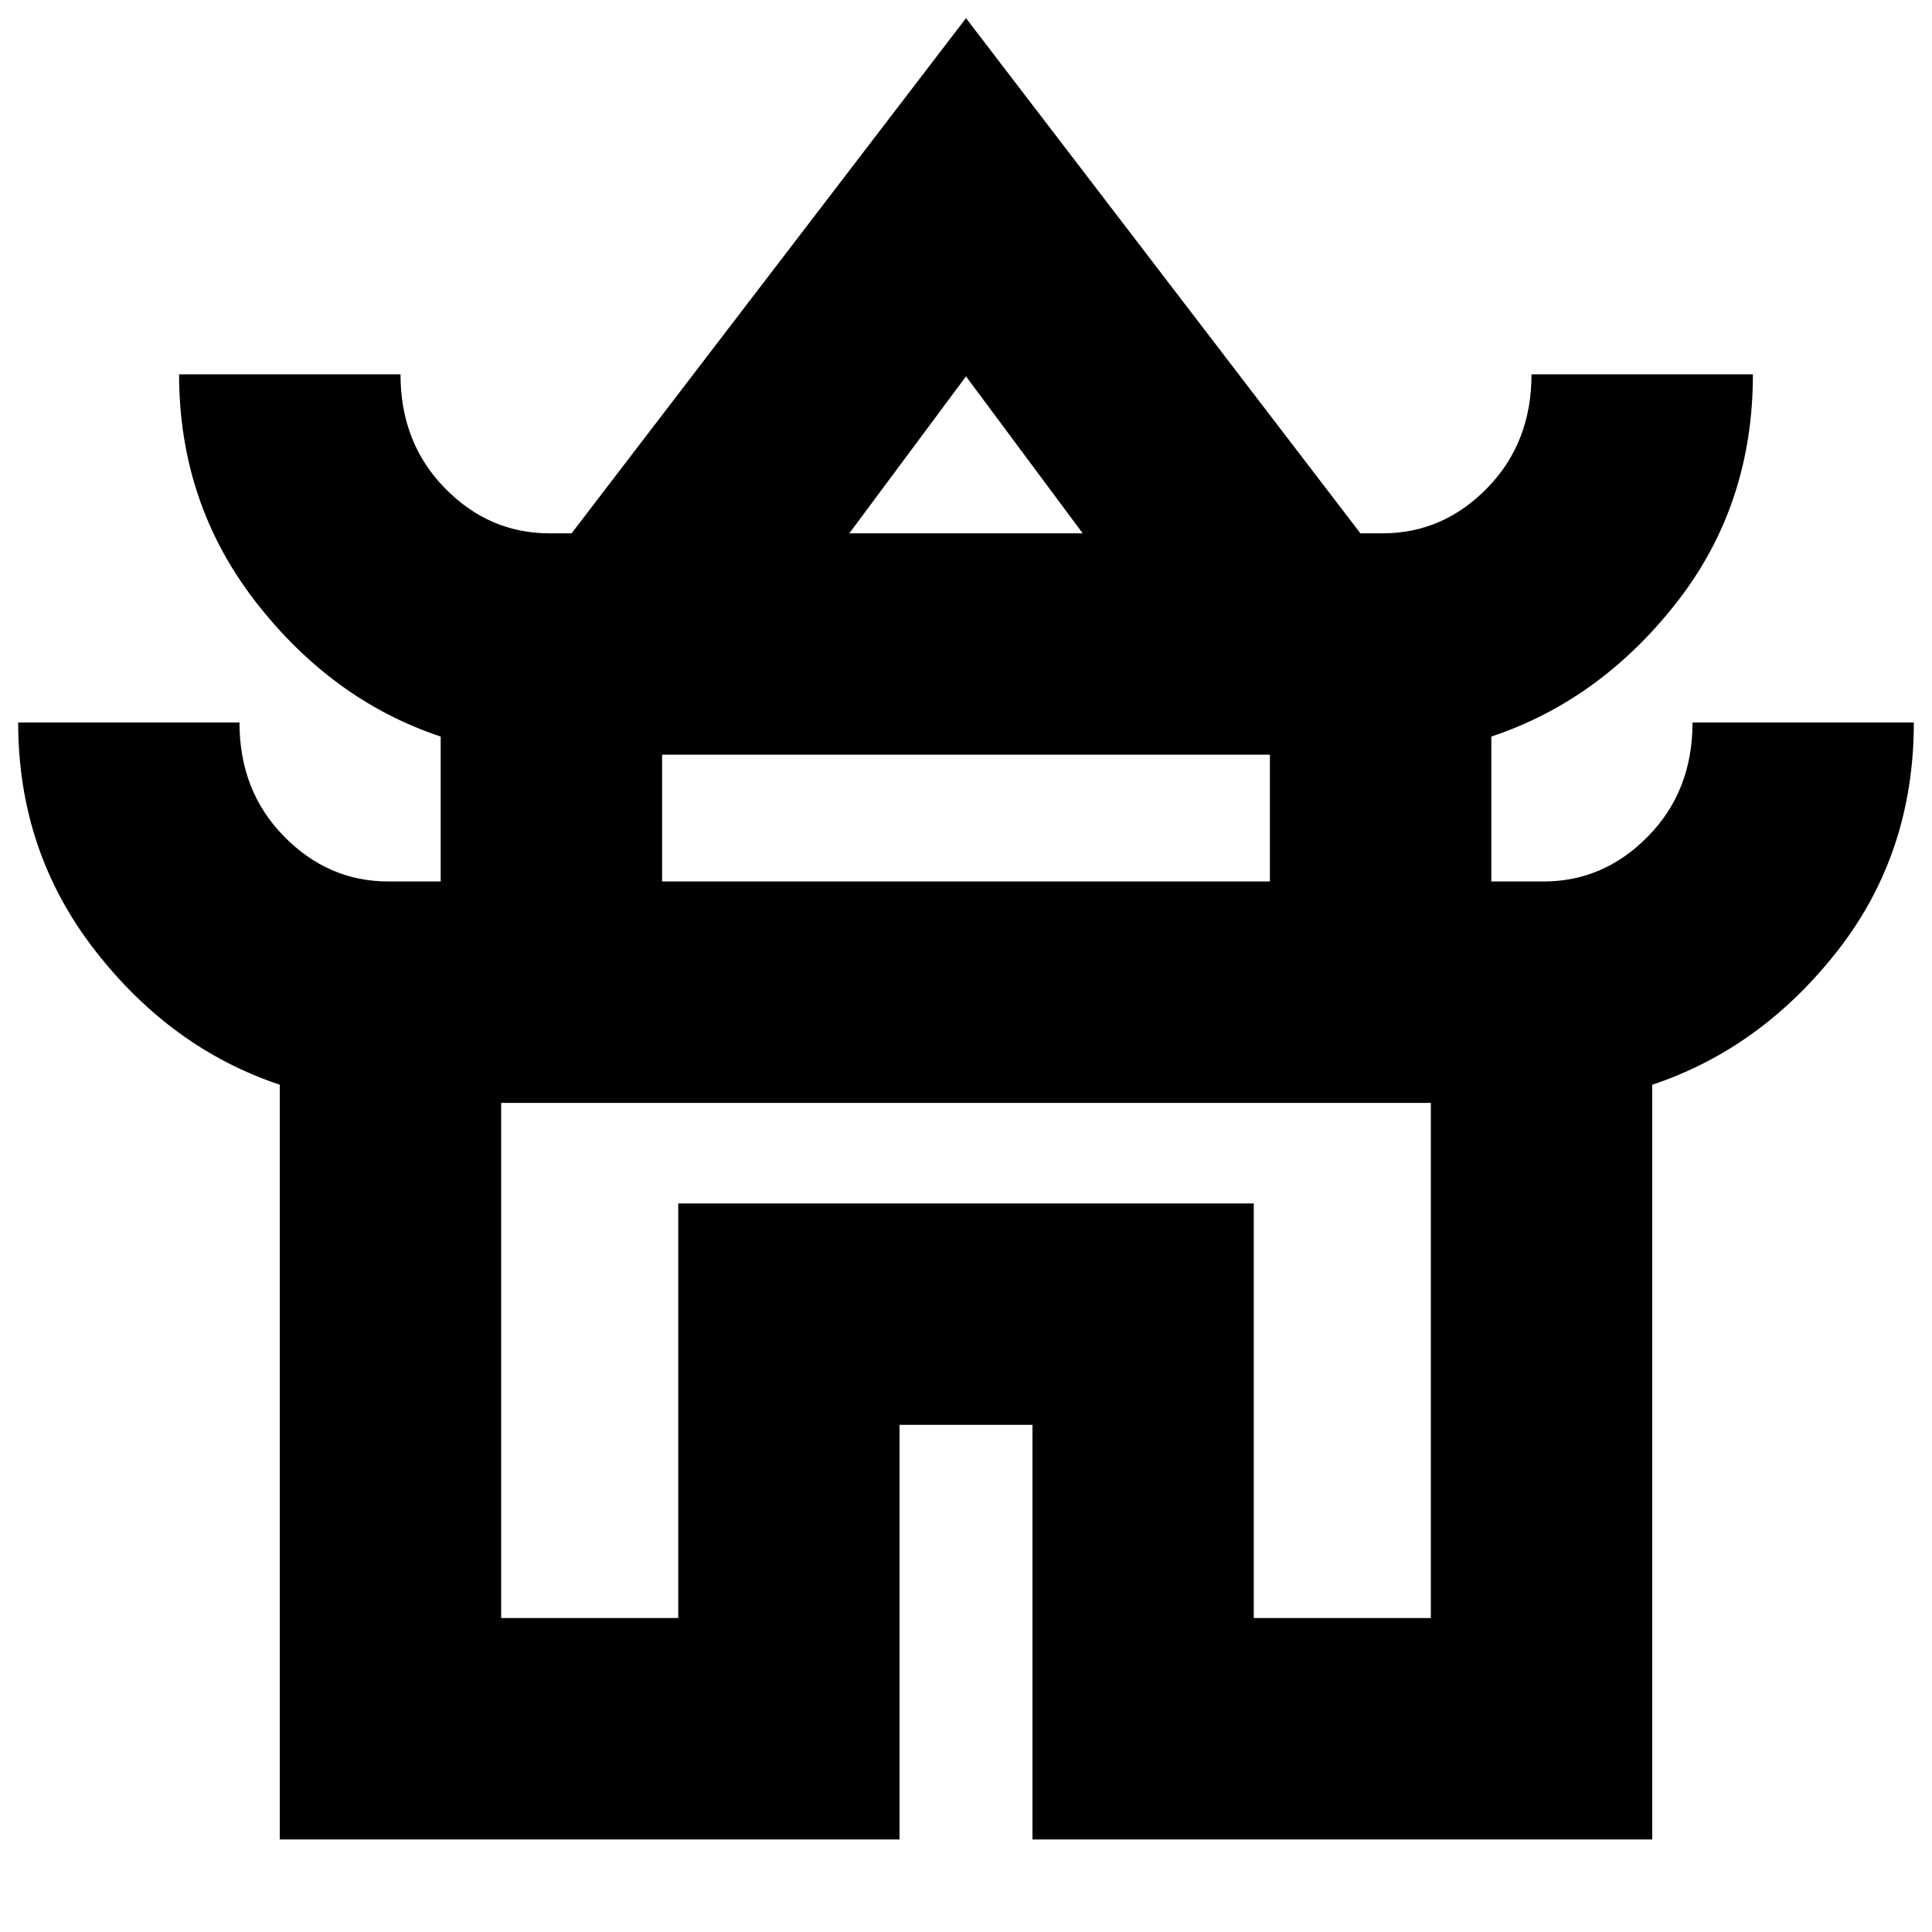 <svg xmlns="http://www.w3.org/2000/svg" height="20" width="20"><path d="M2.896 19.042V11.229Q1.771 10.854 0.979 9.833Q0.188 8.812 0.188 7.479H2.479Q2.479 8.188 2.938 8.656Q3.396 9.125 4.021 9.125H4.562V7.625Q3.438 7.25 2.646 6.229Q1.854 5.208 1.854 3.875H4.146Q4.146 4.583 4.604 5.052Q5.062 5.521 5.688 5.521H5.917L10 0.188L14.083 5.521H14.312Q14.938 5.521 15.396 5.052Q15.854 4.583 15.854 3.875H18.146Q18.146 5.229 17.354 6.24Q16.562 7.25 15.438 7.625V9.125H15.979Q16.604 9.125 17.062 8.656Q17.521 8.188 17.521 7.479H19.812Q19.812 8.833 19.021 9.844Q18.229 10.854 17.104 11.229V19.042H10.688V14.75H9.312V19.042ZM8.792 5.521H11.208L10 3.896ZM6.854 9.125H13.146V7.812H6.854ZM5.188 16.75H7.021V12.458H12.979V16.75H14.812V11.417H5.188ZM10 11.417Q10 11.417 10 11.417Q10 11.417 10 11.417Q10 11.417 10 11.417Q10 11.417 10 11.417ZM10 5.521ZM10 9.125Z"/></svg>